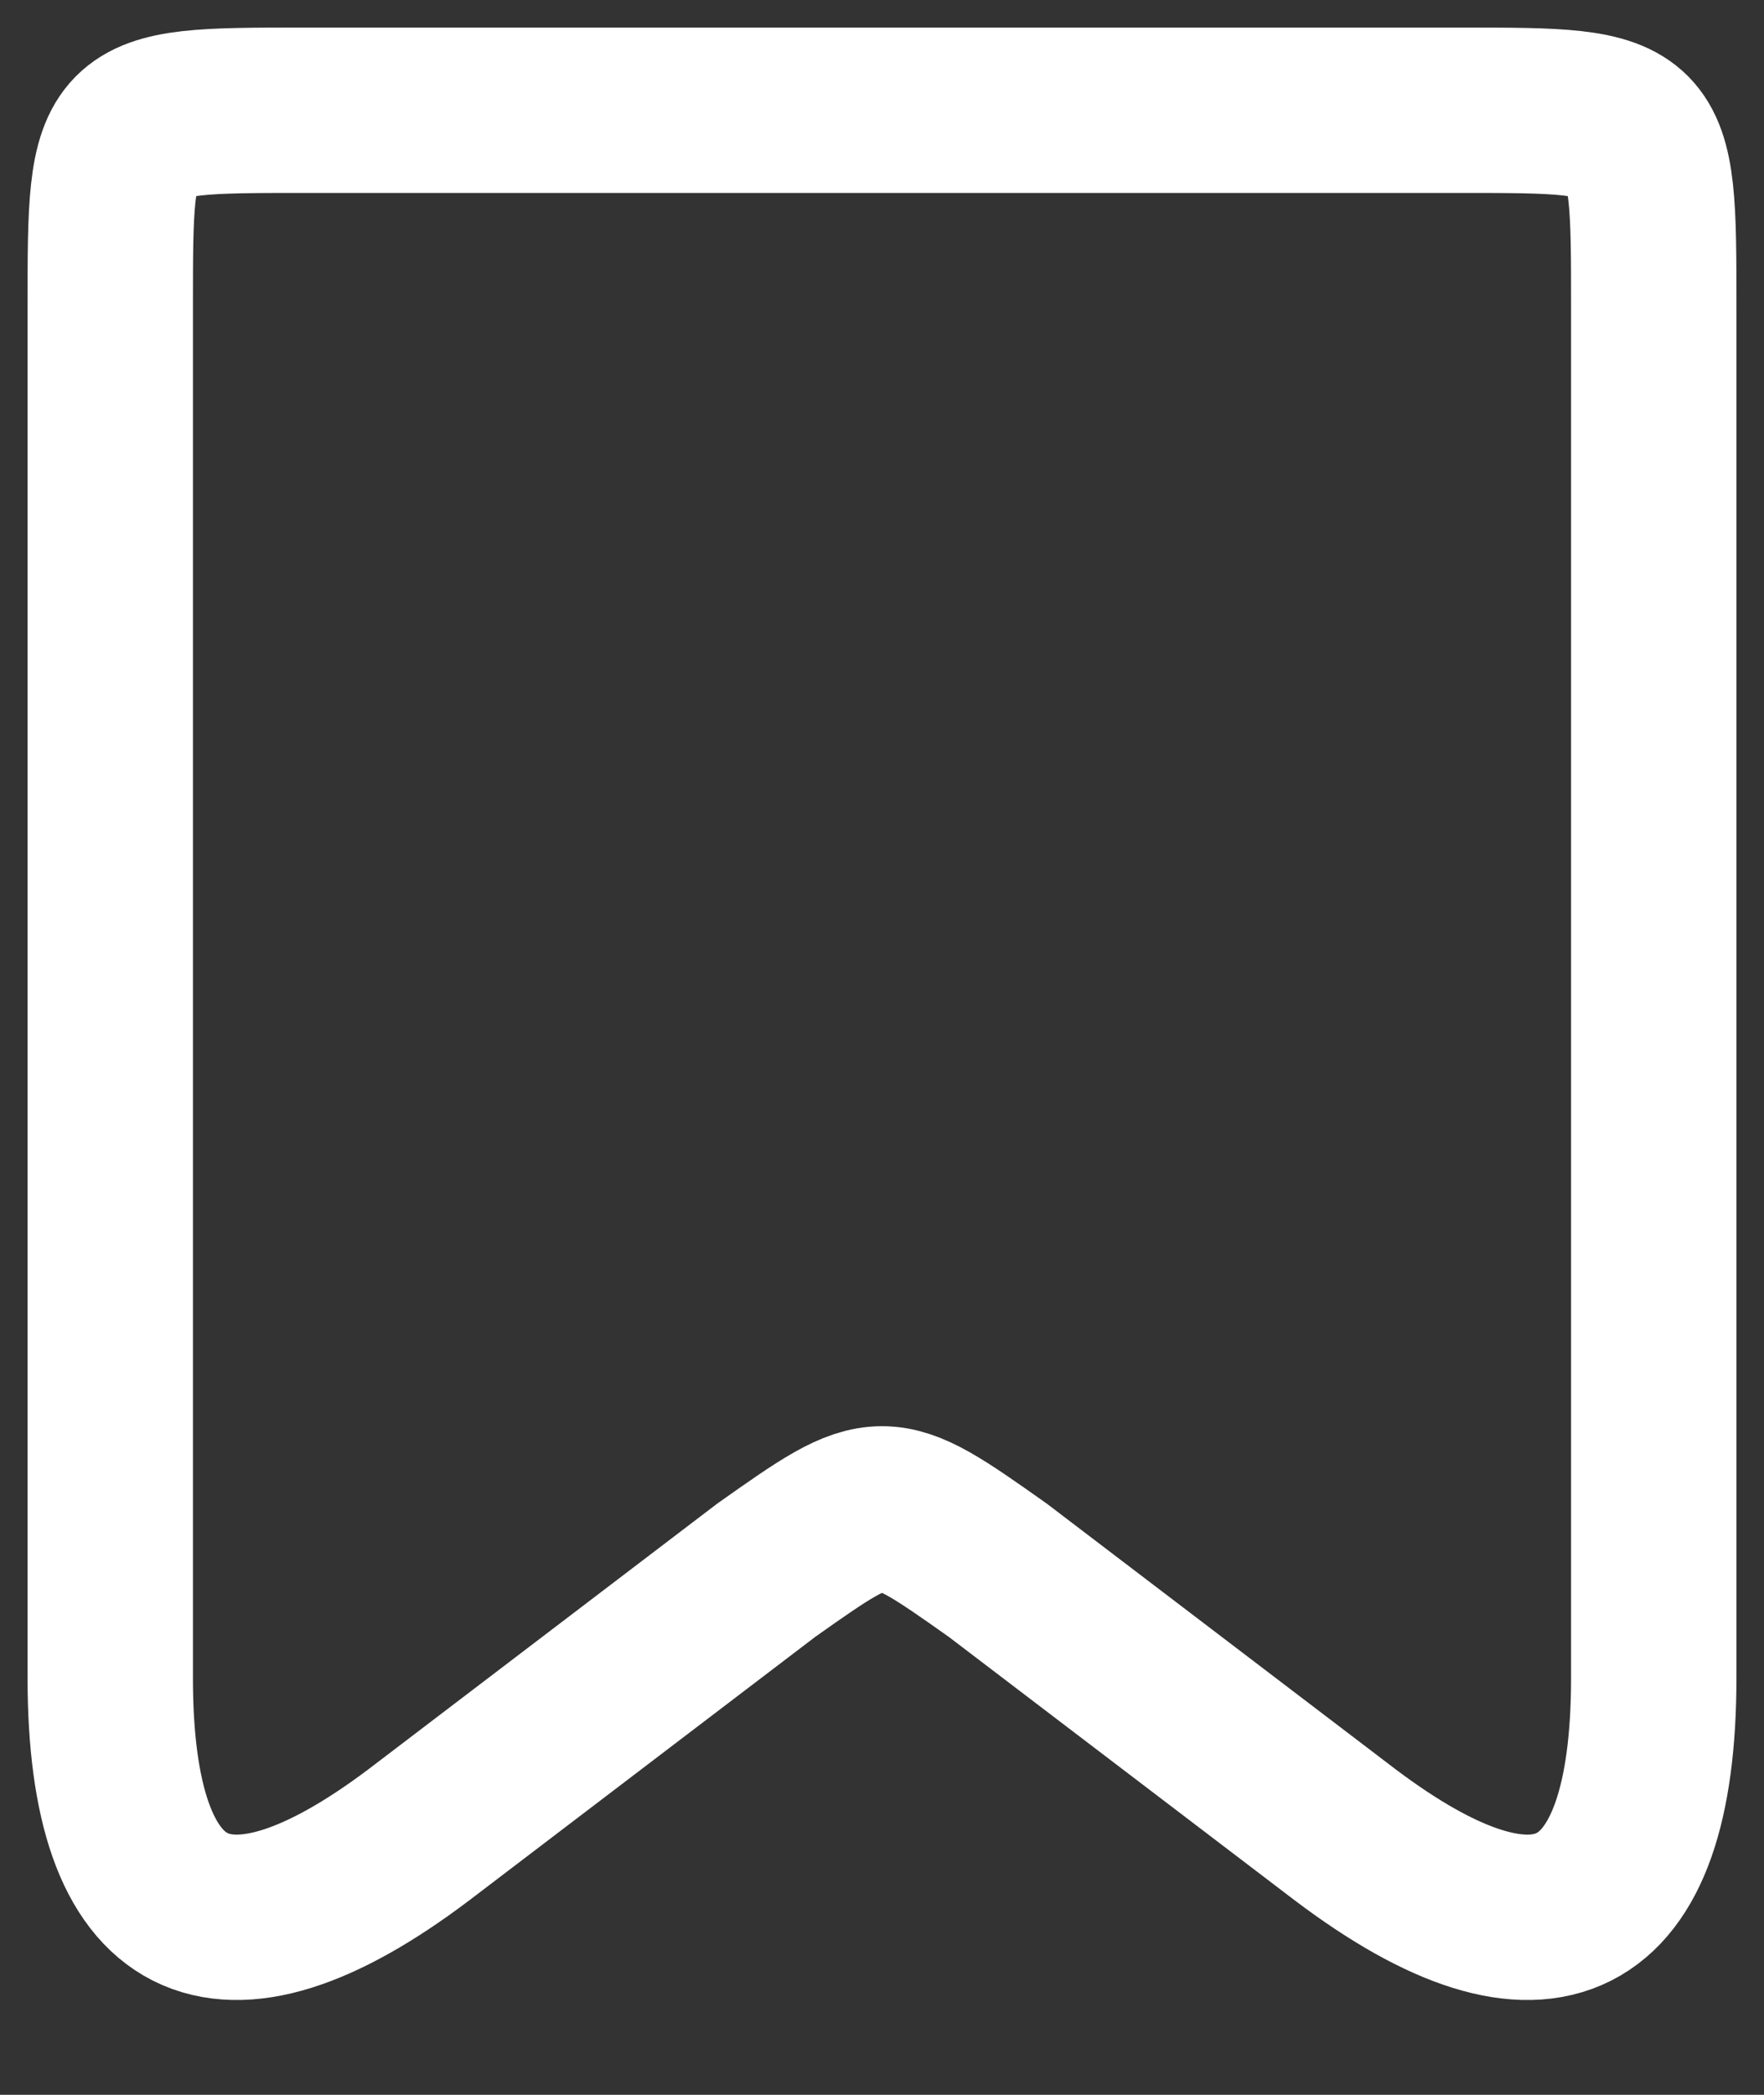 <svg xmlns="http://www.w3.org/2000/svg" width="16" height="19" viewBox="0 0 16 19" fill="none">
  <rect x="0" y="0" width="16" height="19" fill="#333333" stroke="none"/>
  <path d="M1 15.219V2.777C1 1 1 1 2.75 1H13.25C15 1 15 1 15 2.777V15.219C15 17.5 14 18 12.2 16.641L9.05 14.242C8 13.5 8 13.5 6.95 14.242L3.8 16.641C2 18 1 17.5 1 15.219Z" stroke="white" stroke-width="1.5" stroke-linecap="round" stroke-linejoin="round"/>
</svg>